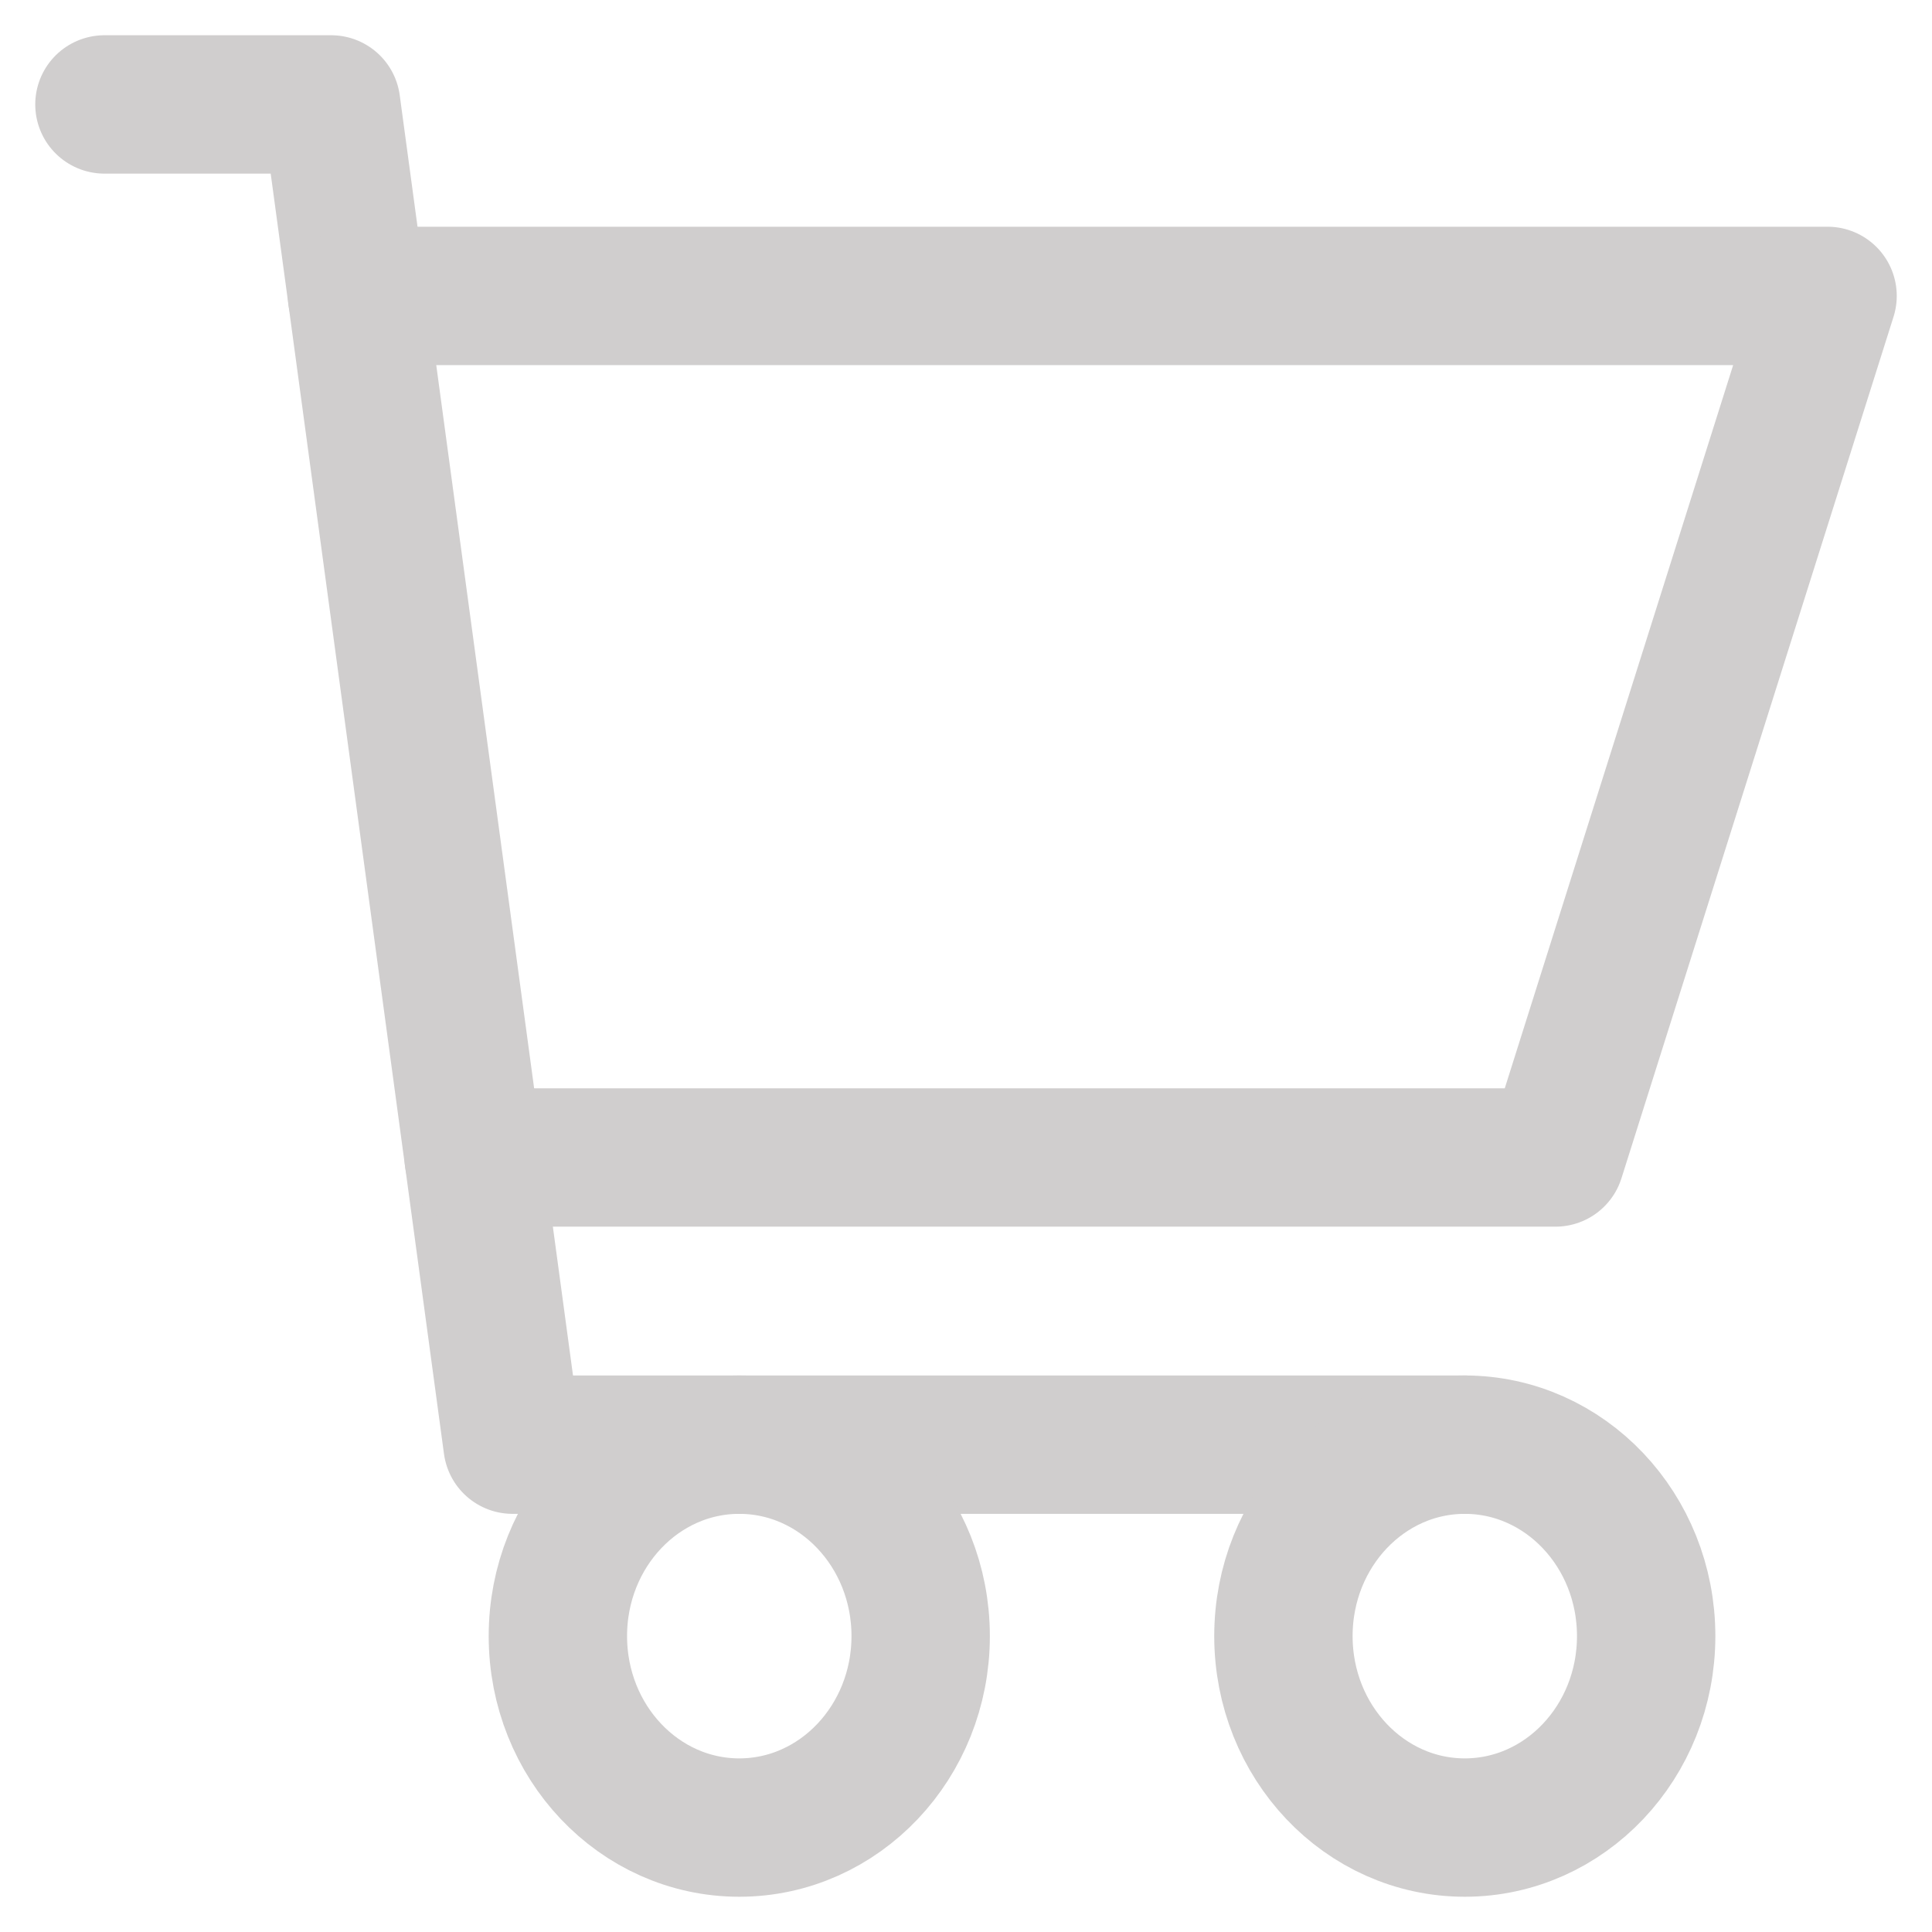 <svg width="37" height="37" viewBox="0 0 37 37" fill="none" xmlns="http://www.w3.org/2000/svg">
<path d="M28.053 27.667H9.816L6.342 2H2" stroke="#D0CECE" stroke-width="2.65" stroke-linecap="round" stroke-linejoin="round"/>
<path d="M6.838 5.667H35L29.789 22.167H9.071" stroke="#D0CECE" stroke-width="2.65" stroke-linecap="round" stroke-linejoin="round"/>
<path d="M14.158 35C16.076 35 17.632 33.358 17.632 31.333C17.632 29.308 16.076 27.667 14.158 27.667C12.239 27.667 10.684 29.308 10.684 31.333C10.684 33.358 12.239 35 14.158 35Z" stroke="#D0CECE" stroke-width="2.65" stroke-linecap="round" stroke-linejoin="round"/>
<path d="M28.052 35C29.971 35 31.526 33.358 31.526 31.333C31.526 29.308 29.971 27.667 28.052 27.667C26.134 27.667 24.579 29.308 24.579 31.333C24.579 33.358 26.134 35 28.052 35Z" stroke="#D0CECE" stroke-width="2.65" stroke-linecap="round" stroke-linejoin="round"/>
</svg>
